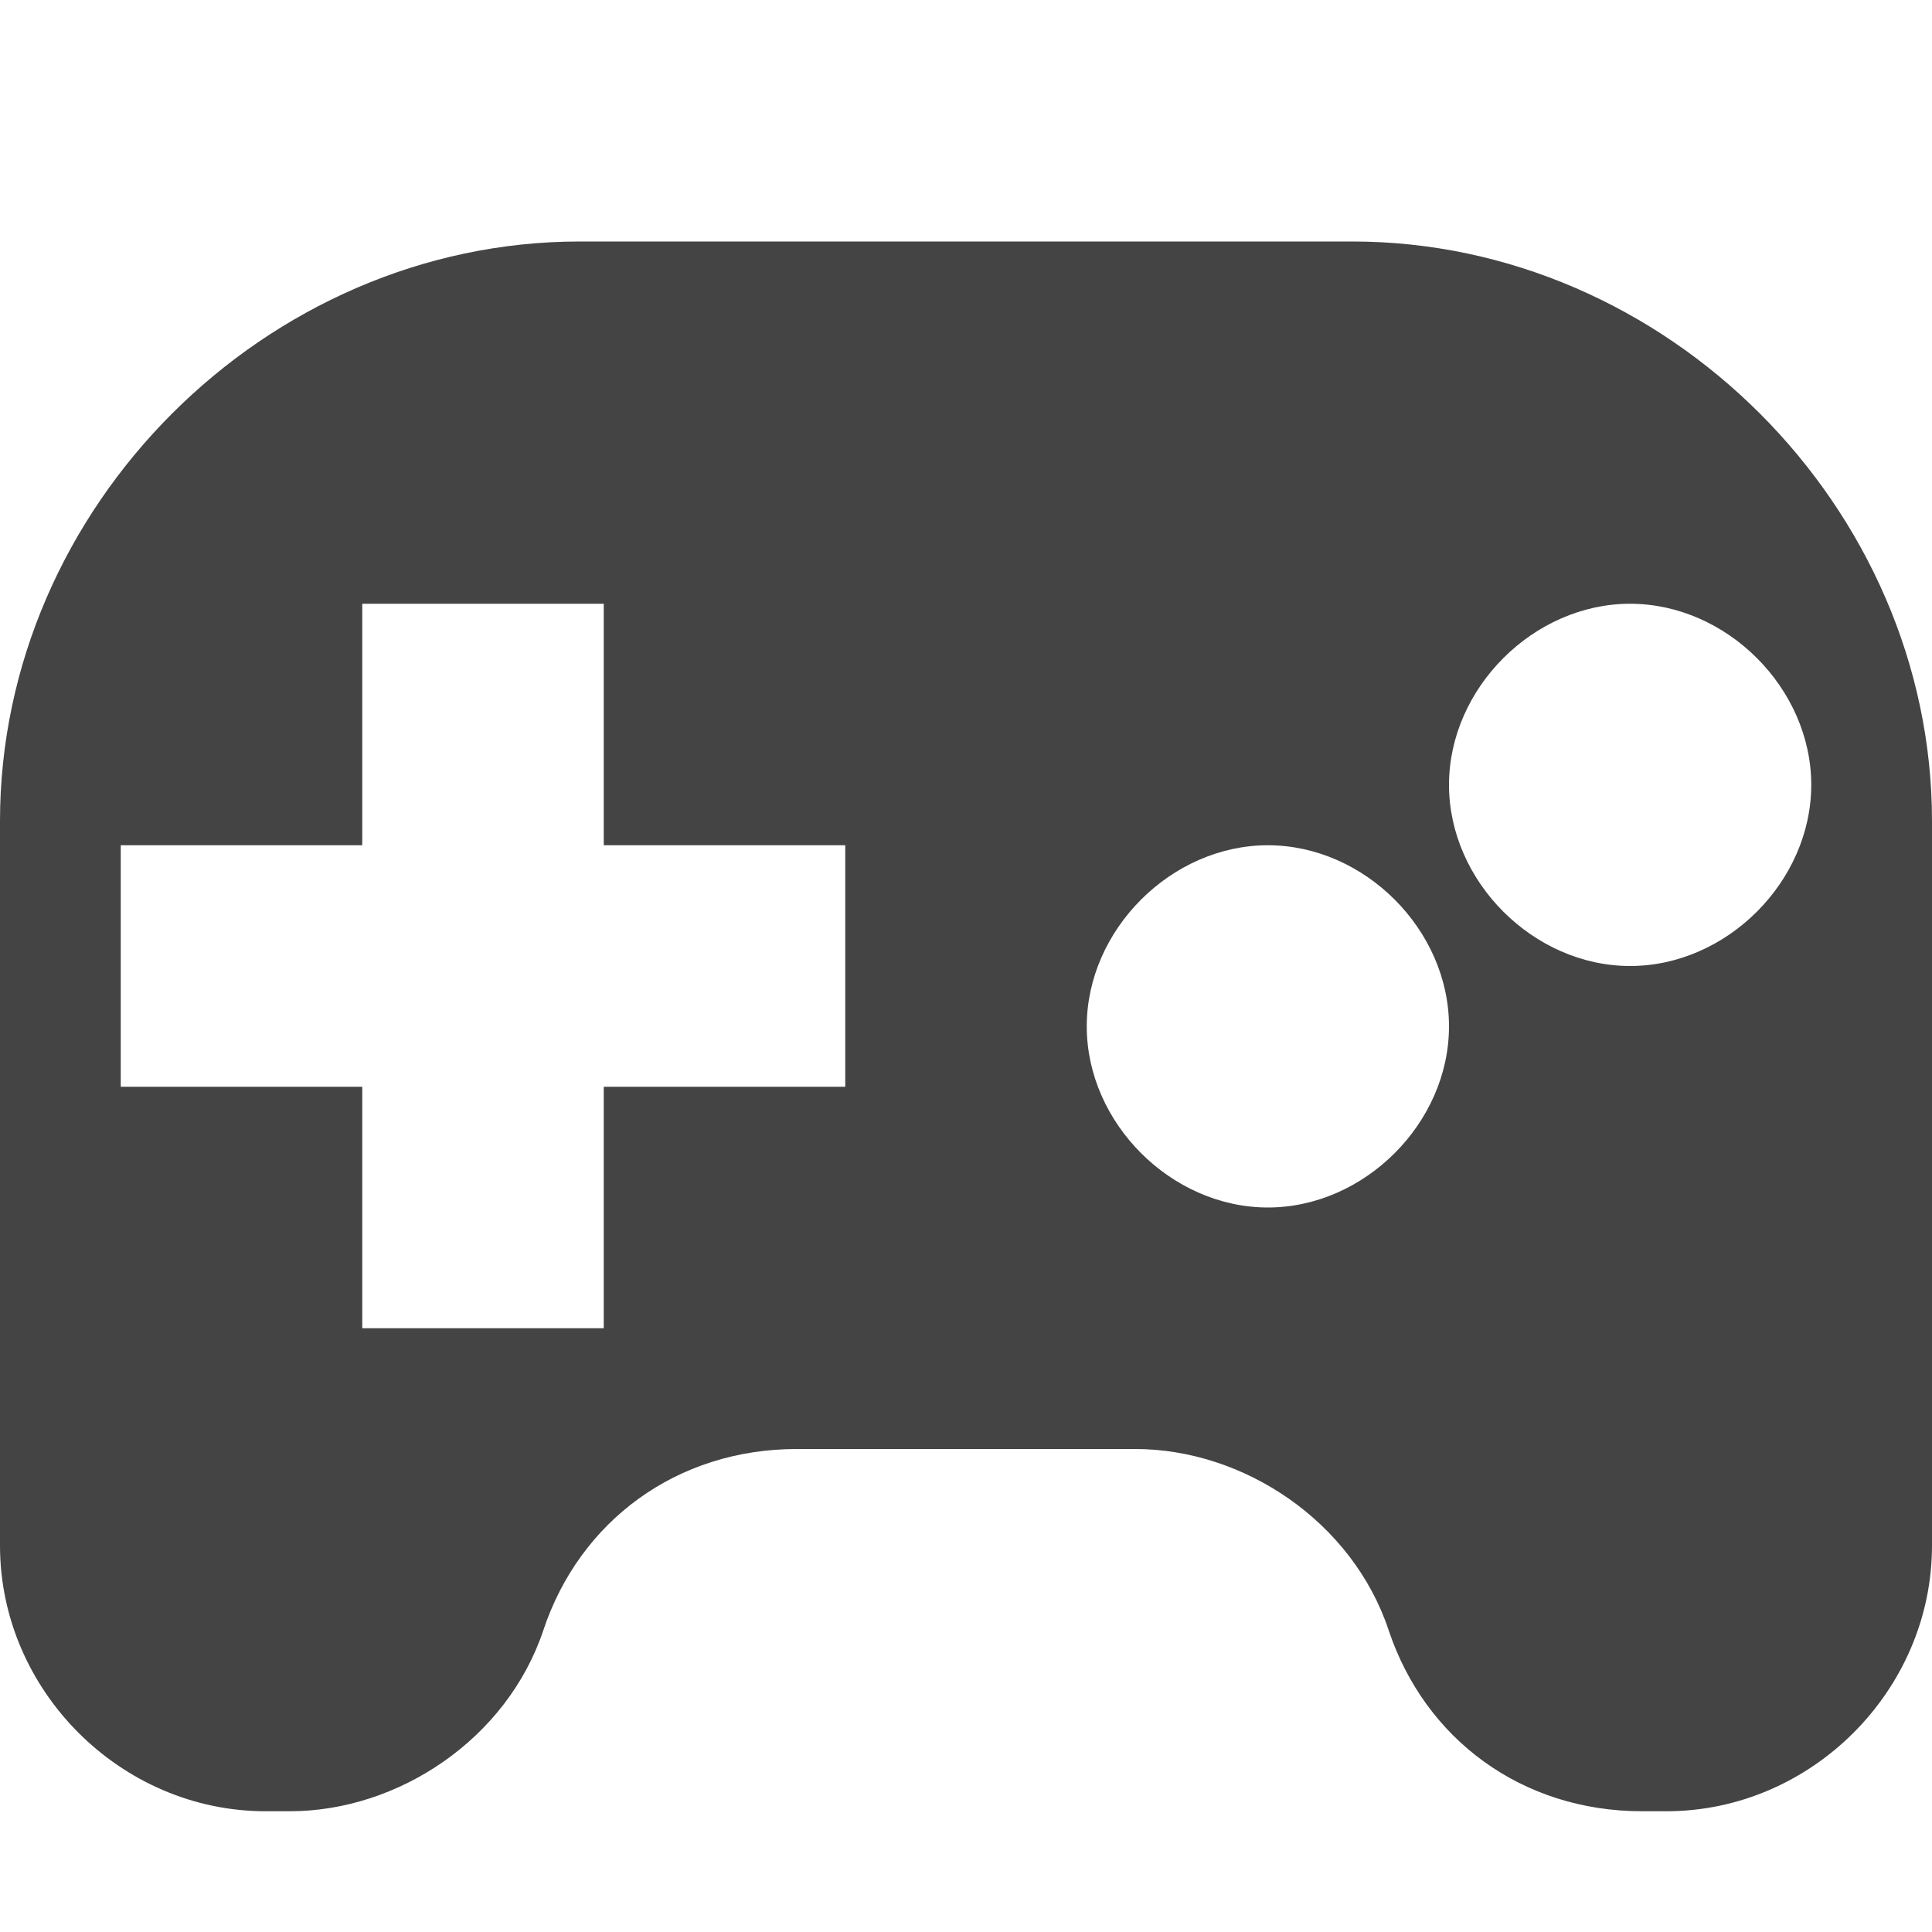 <?xml version="1.0" encoding="utf-8"?>
<!-- Generated by IcoMoon.io -->
<!DOCTYPE svg PUBLIC "-//W3C//DTD SVG 1.1//EN" "http://www.w3.org/Graphics/SVG/1.1/DTD/svg11.dtd">
<svg version="1.1" xmlns="http://www.w3.org/2000/svg" xmlns:xlink="http://www.w3.org/1999/xlink" width="64" height="64" viewBox="0 0 64 64">
<path fill="#444444" d="M44.8 8h-25.6c-10.4 0-19.2 8.8-19.2 19.2v24c0 4.8 4 8.8 8.8 8.8h0.8c3.6 0 7.2-2.4 8.4-6s4.4-6 8.4-6h11.2c3.6 0 7.2 2.4 8.4 6s4.4 6 8.4 6h0.8c4.8 0 8.8-4 8.8-8.8v-24c0-10.4-8.8-19.2-19.2-19.2zM28 36h-8v8h-8v-8h-8v-8h8v-8h8v8h8v8zM42 40c-3.2 0-6-2.8-6-6s2.8-6 6-6c3.2 0 6 2.8 6 6s-2.8 6-6 6zM54 32c-3.2 0-6-2.8-6-6s2.8-6 6-6c3.2 0 6 2.8 6 6s-2.8 6-6 6z"></path>
</svg>
